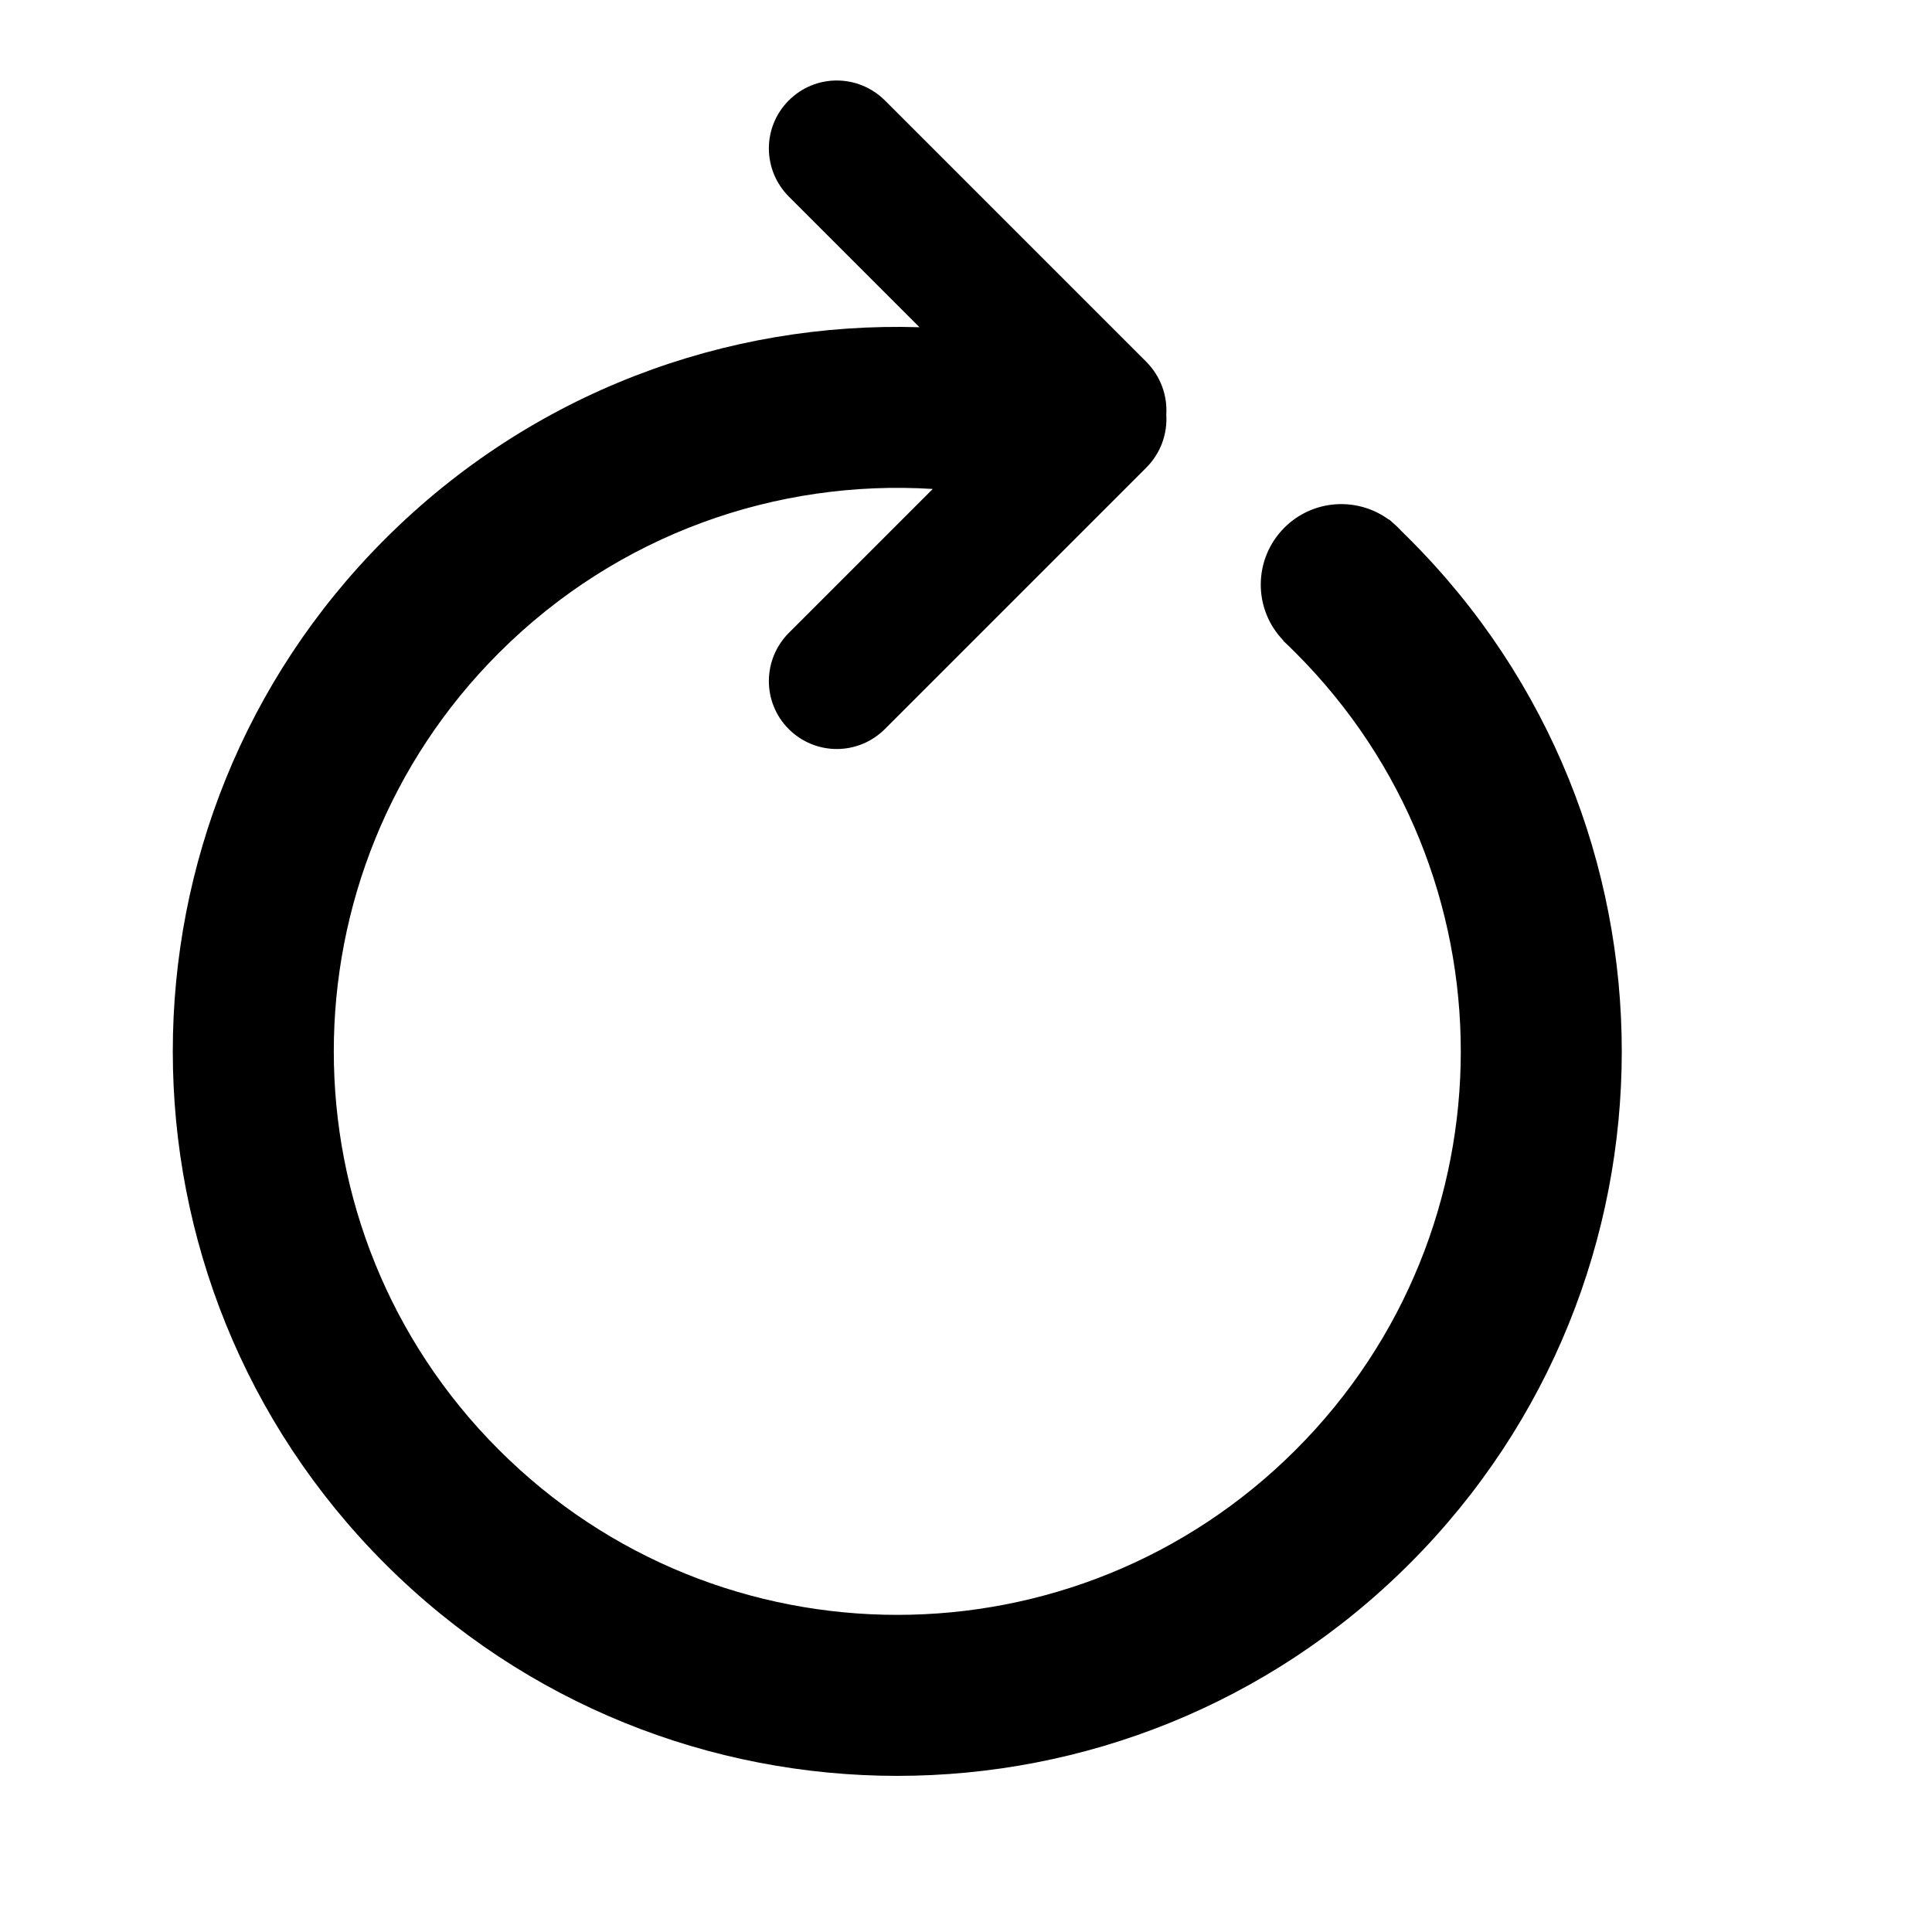 <?xml version="1.0" encoding="UTF-8" standalone="no"?>
<svg width="24px" height="24px" viewBox="0 0 24 24" version="1.1" xmlns="http://www.w3.org/2000/svg" xmlns:xlink="http://www.w3.org/1999/xlink">
    <!-- Generator: Sketch 44.1 (41455) - http://www.bohemiancoding.com/sketch -->
    <title>refresh</title>
    <desc>Created with Sketch.</desc>
    <defs></defs>
    <g id="PDS" stroke="none" stroke-width="1" fill="none" fill-rule="evenodd">
        <g id="refresh" fill="#000000">
            <path d="M11.587,6.074 C9.652,5.953 7.676,6.632 6.197,8.111 C3.463,10.845 3.463,15.277 6.197,18.01 C8.93,20.744 13.363,20.744 16.096,18.01 C18.83,15.277 18.83,10.845 16.096,8.111 C16.045,8.06 15.993,8.009 15.941,7.96 L15.943,7.957 C15.564,7.566 15.568,6.942 15.955,6.555 C16.309,6.201 16.862,6.168 17.254,6.456 L17.257,6.453 C17.27,6.465 17.282,6.476 17.295,6.488 C17.321,6.509 17.345,6.532 17.369,6.555 C17.381,6.567 17.392,6.579 17.403,6.591 C17.439,6.626 17.475,6.661 17.51,6.697 C21.025,10.211 21.025,15.91 17.51,19.425 C13.996,22.939 8.297,22.939 4.782,19.425 C1.268,15.91 1.268,10.211 4.782,6.697 C6.61,4.869 9.028,3.992 11.422,4.065 L9.801,2.444 C9.47,2.113 9.467,1.58 9.798,1.248 C10.128,0.918 10.66,0.916 10.995,1.25 L14.24,4.495 C14.42,4.676 14.503,4.917 14.488,5.152 C14.503,5.388 14.42,5.628 14.24,5.809 L10.995,9.054 C10.66,9.389 10.128,9.386 9.798,9.057 C9.467,8.725 9.47,8.191 9.801,7.86 L11.587,6.074 Z" id="Combined-Shape"></path>
        </g>
    </g>
</svg>
